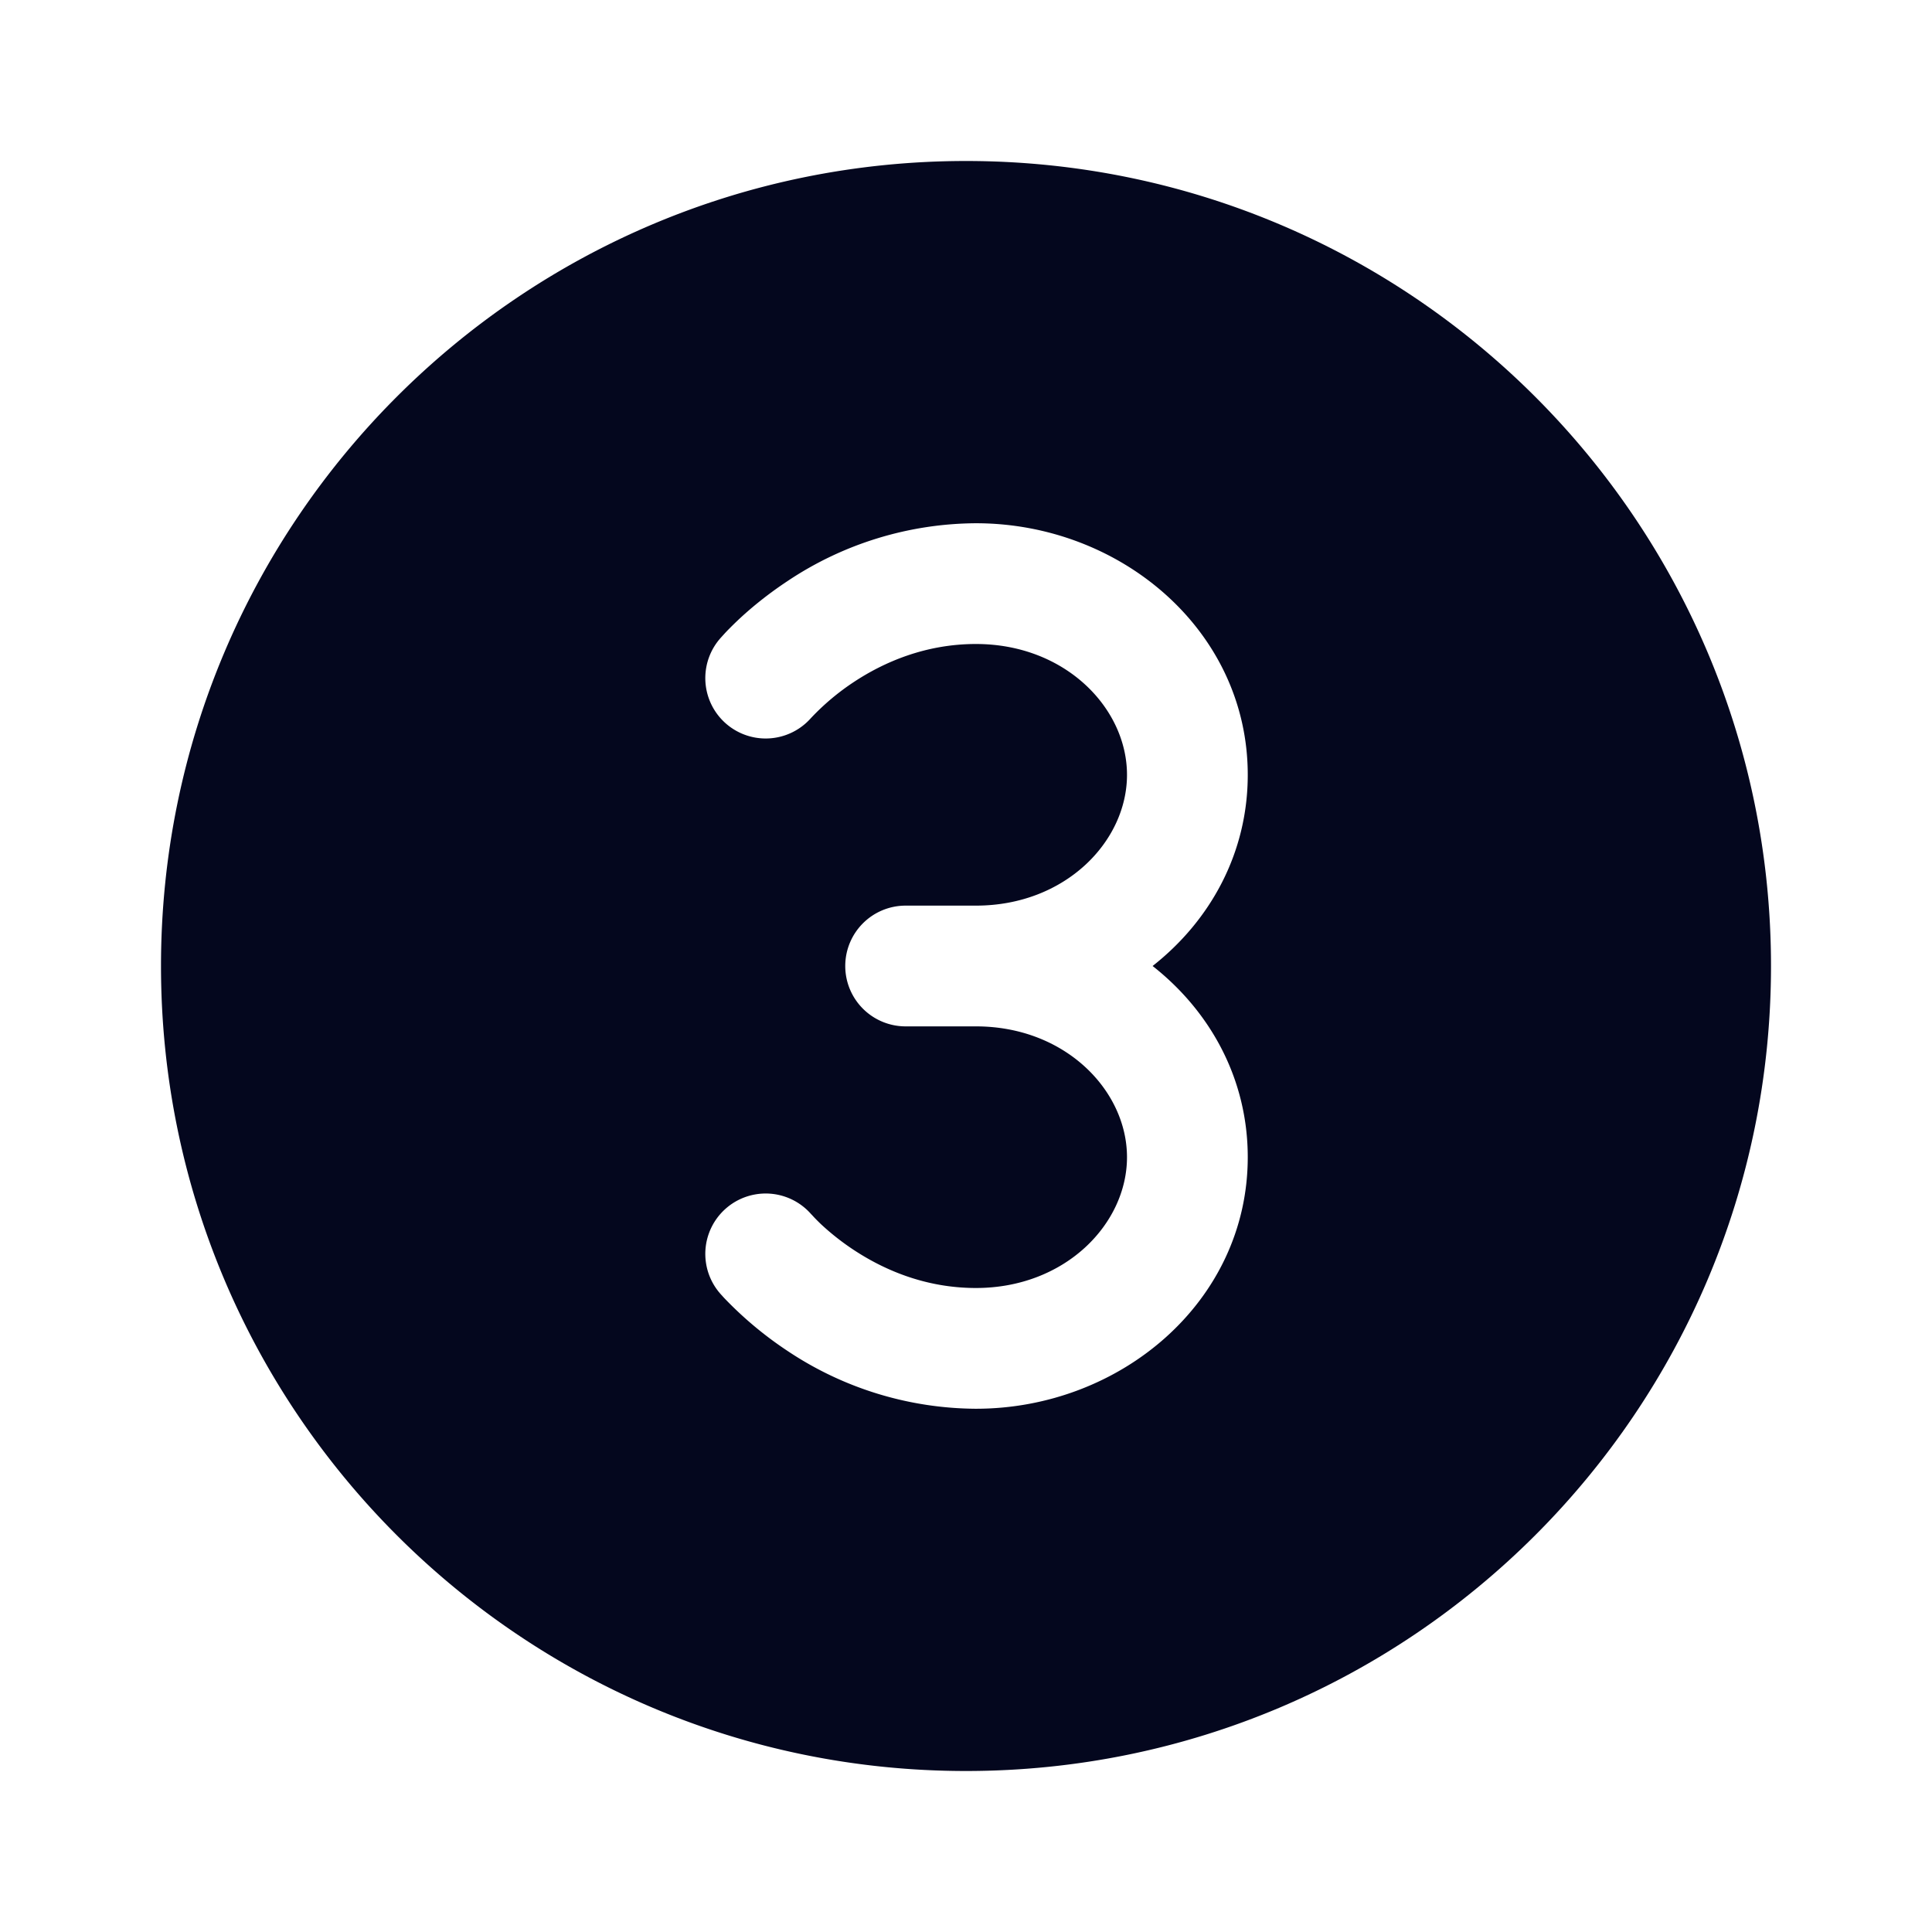 <svg xmlns="http://www.w3.org/2000/svg" width="24" height="24" fill="none"><path fill="#04071E" d="M12 22c5.523 0 10-4.477 10-10S17.523 2 12 2 2 6.477 2 12s4.477 10 10 10m-1.5-10a.75.75 0 0 1 .75-.75h.874c1.109 0 1.876-.797 1.876-1.625S13.233 8 12.124 8c-.633 0-1.148.229-1.514.47a3 3 0 0 0-.534.448l-.002.002a.75.75 0 0 1-1.151-.961v-.001l.001-.001.003-.003.005-.006.015-.018.049-.054q.06-.066.169-.17c.143-.135.352-.312.62-.489a4.25 4.25 0 0 1 2.339-.717c1.792 0 3.376 1.33 3.376 3.125 0 .975-.467 1.813-1.182 2.375.715.562 1.182 1.4 1.182 2.375 0 1.795-1.584 3.125-3.376 3.125a4.25 4.25 0 0 1-2.339-.717 4.6 4.6 0 0 1-.79-.66l-.048-.053-.015-.018-.005-.006-.003-.003-.001-.002a.75.75 0 0 1 1.151-.961l.002.002.02.021q.03.034.098.1c.093.087.233.207.416.327.367.241.88.47 1.514.47C13.233 16 14 15.203 14 14.375s-.767-1.625-1.876-1.625h-.874a.75.75 0 0 1-.75-.75m-.426 3.08.002.002z"/></svg>